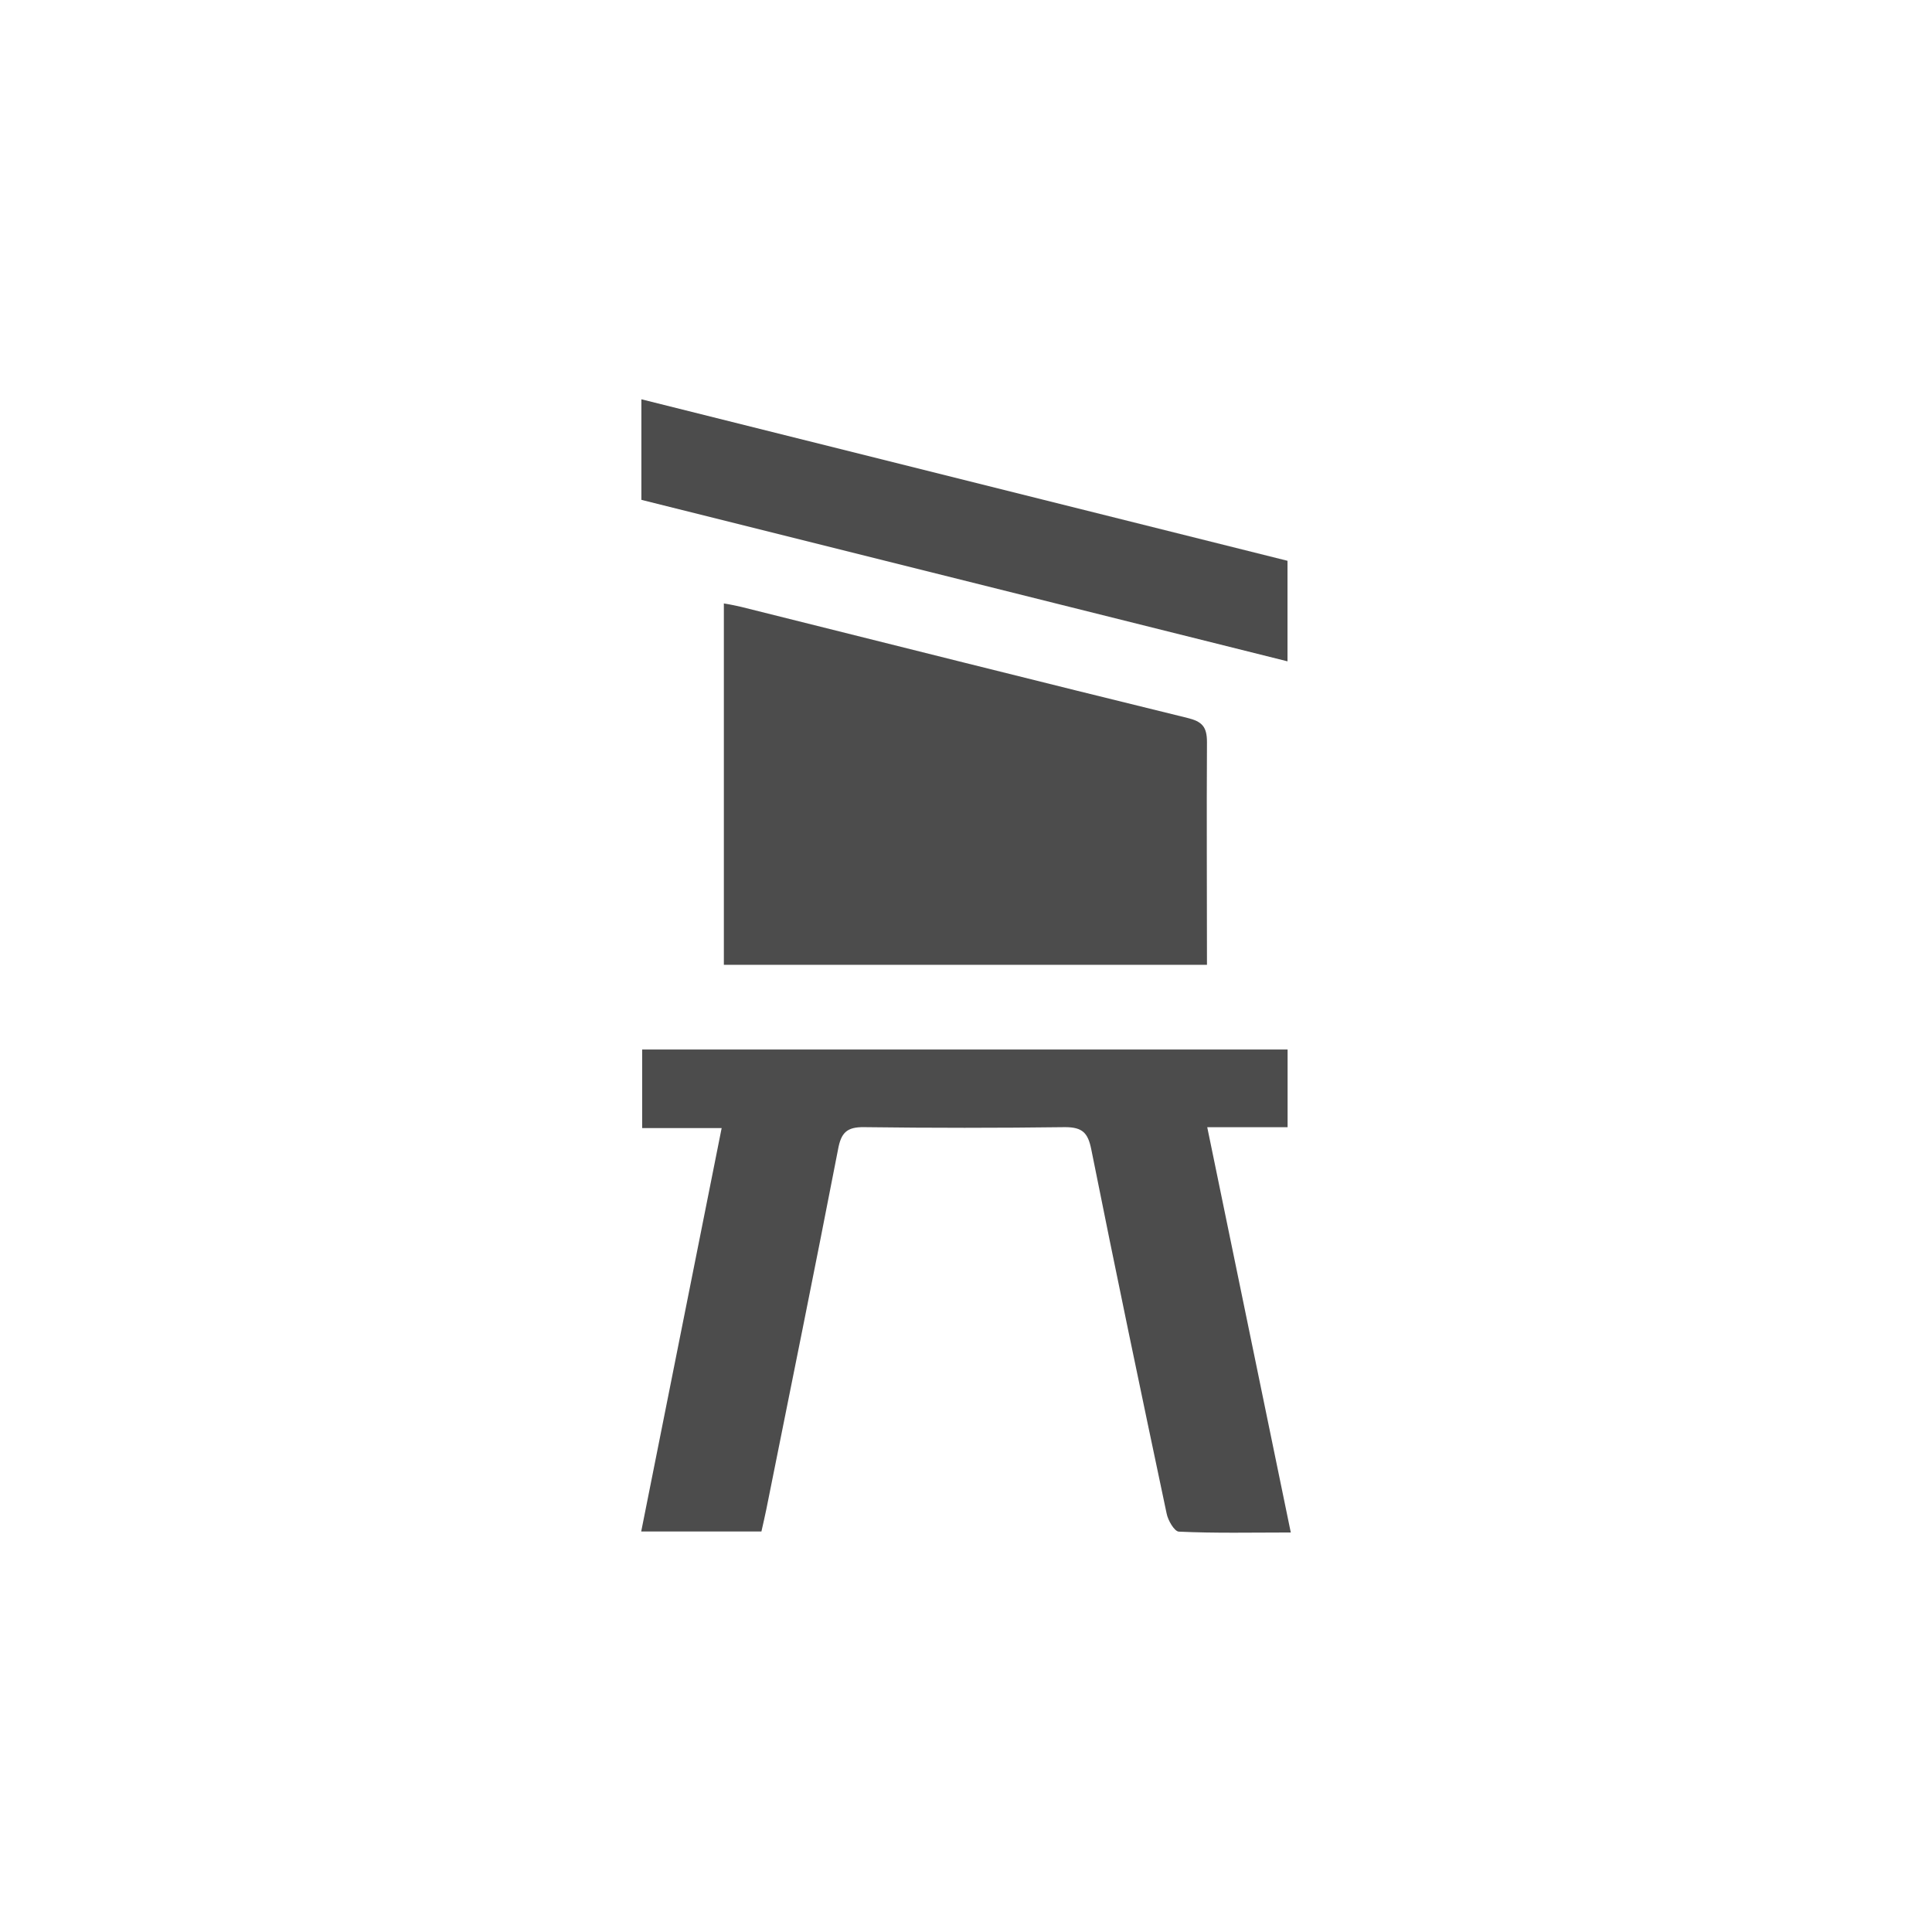 <?xml version="1.0" encoding="UTF-8" standalone="no"?>
<!-- Created with Inkscape (http://www.inkscape.org/) -->

<svg
   xmlns:dc="http://purl.org/dc/elements/1.1/"
   xmlns:cc="http://creativecommons.org/ns#"
   xmlns:rdf="http://www.w3.org/1999/02/22-rdf-syntax-ns#"
   xmlns:svg="http://www.w3.org/2000/svg"
   xmlns="http://www.w3.org/2000/svg"
   xmlns:sodipodi="http://sodipodi.sourceforge.net/DTD/sodipodi-0.dtd"
   xmlns:inkscape="http://www.inkscape.org/namespaces/inkscape"
   width="352.78mm"
   height="352.78mm"
   viewBox="0 0 1250.008 1250.008"
   id="svg6072"
   version="1.1"
   inkscape:version="0.91 r13725"
   sodipodi:docname="misc_hunting_stand.svg">
  <defs
     id="defs6074" />
  <sodipodi:namedview
     id="base"
     pagecolor="#ffffff"
     bordercolor="#666666"
     borderopacity="1.0"
     inkscape:pageopacity="0.0"
     inkscape:pageshadow="2"
     inkscape:zoom="0.5"
     inkscape:cx="375"
     inkscape:cy="520"
     inkscape:document-units="px"
     inkscape:current-layer="layer1"
     showgrid="false"
     inkscape:window-width="1920"
     inkscape:window-height="1018"
     inkscape:window-x="-8"
     inkscape:window-y="-8"
     inkscape:window-maximized="1" />
  <g
     inkscape:label="Layer 1"
     inkscape:groupmode="layer"
     id="layer1"
     transform="translate(0,197.646)">
    <path
       inkscape:connector-curvature="0"
       d="m 414.976,60.695 0,65.055 c 138.835,34.68 277.697,69.417 418.041,104.489 l 0,-65.054 C 693.624,130.336 554.705,95.628 414.976,60.695 Z m 53.364,132.01 0,233.871 312.573,0 c 0,-49.057 -0.28,-96.603 0,-144.065 0,-9.984 -3.16,-13.341 -12.67,-15.662 -96.295,-23.577 -192.506,-47.854 -288.716,-71.85 -3.776,-0.839 -7.579,-1.678 -11.411,-2.238 z m -52.86,288.717 0,50.79 51.433,0 c -17.508,87.847 -34.68,173.962 -52.048,260.999 l 77.779,0 c 1.119,-5.119 2.237,-9.621 3.133,-14.152 15.578,-77.612 31.353,-155.251 46.428,-232.975 1.958,-10.768 5.566,-14.628 16.865,-14.46 43.322,0.559 86.702,0.559 130.08,0 11.327,0 14.795,3.832 16.921,14.46 15.718,78.59 32.136,156.985 48.72,235.436 0.839,4.475 5.034,11.691 7.943,11.803 23.605,1.119 47.266,0.559 72.41,0.559 -18.151,-87.988 -35.884,-173.99 -54.063,-262.23 l 51.993,0 0,-50.259 -417.594,0 z"
       id="path6"
       style="fill:#4c4c4c;fill-opacity:1" />
  </g>
</svg>
